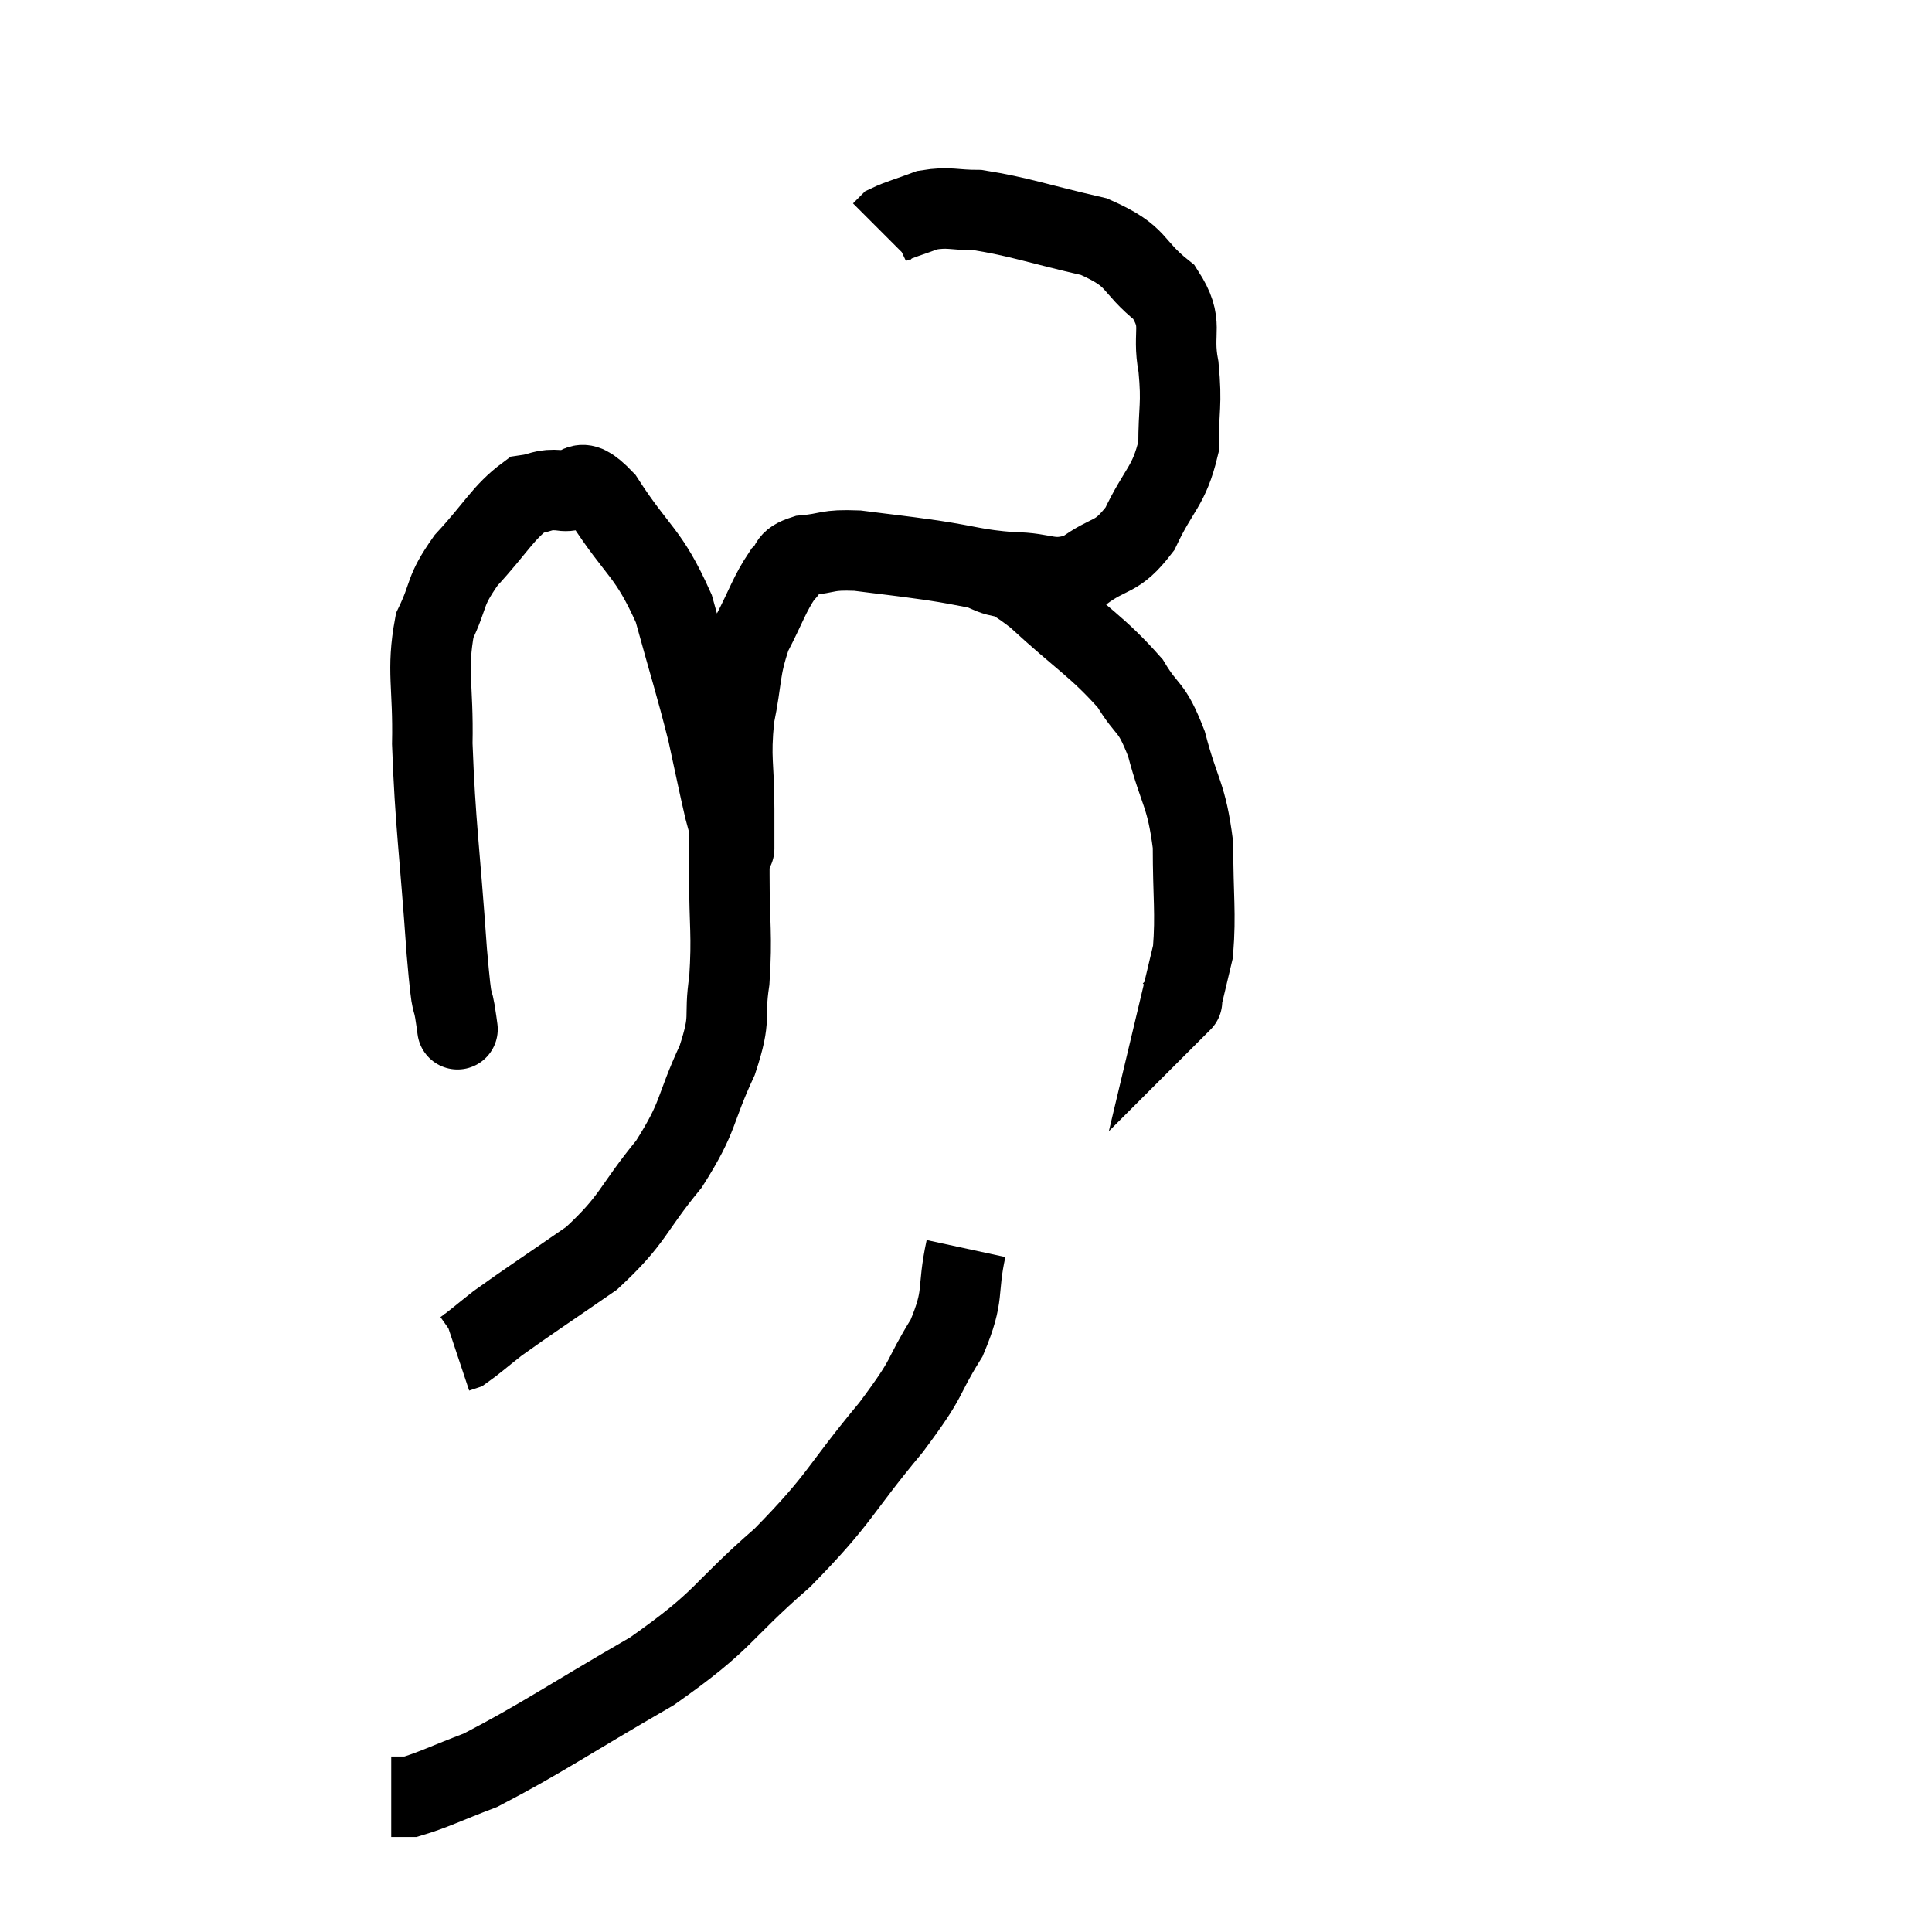 <svg width="48" height="48" viewBox="0 0 48 48" xmlns="http://www.w3.org/2000/svg"><path d="M 11.34 25.38 C 11.34 25.38, 11.34 25.38, 11.34 25.38 C 11.34 25.38, 11.4 25.815, 11.34 25.38 C 11.22 24.51, 11.25 25.365, 11.1 23.64 C 10.92 21.06, 10.815 20.505, 10.74 18.48 C 10.77 17.01, 10.59 16.68, 10.8 15.54 C 11.19 14.73, 11.01 14.73, 11.58 13.92 C 12.33 13.11, 12.495 12.735, 13.08 12.3 C 13.5 12.24, 13.44 12.15, 13.92 12.18 C 14.46 12.3, 14.295 11.685, 15 12.42 C 15.87 13.77, 16.095 13.68, 16.74 15.12 C 17.16 16.65, 17.265 16.935, 17.58 18.18 C 17.79 19.14, 17.85 19.455, 18 20.1 C 18.09 20.43, 18.12 20.55, 18.18 20.76 C 18.21 20.85, 18.225 20.88, 18.24 20.94 C 18.24 20.97, 18.24 21.21, 18.24 21 C 18.24 20.55, 18.24 20.895, 18.24 20.1 C 18.24 18.96, 18.135 18.9, 18.24 17.82 C 18.45 16.8, 18.36 16.665, 18.66 15.78 C 19.05 15.03, 19.11 14.775, 19.44 14.28 C 19.71 14.04, 19.515 13.95, 19.98 13.8 C 20.64 13.74, 20.505 13.65, 21.3 13.68 C 22.23 13.8, 22.2 13.785, 23.16 13.92 C 24.15 14.07, 24.21 14.145, 25.14 14.22 C 26.01 14.22, 26.085 14.49, 26.88 14.22 C 27.6 13.68, 27.72 13.92, 28.32 13.14 C 28.8 12.12, 29.04 12.105, 29.28 11.1 C 29.28 10.11, 29.37 10.08, 29.28 9.12 C 29.1 8.19, 29.445 8.07, 28.92 7.26 C 28.05 6.57, 28.335 6.39, 27.18 5.88 C 25.74 5.55, 25.335 5.385, 24.3 5.22 C 23.67 5.22, 23.595 5.13, 23.04 5.22 C 22.56 5.4, 22.365 5.445, 22.08 5.58 L 21.9 5.76" fill="none" stroke="black" stroke-width="2"></path><path d="M 24.42 14.16 C 25.08 14.49, 24.825 14.115, 25.74 14.82 C 26.91 15.9, 27.27 16.065, 28.08 16.98 C 28.53 17.73, 28.59 17.475, 28.98 18.48 C 29.31 19.74, 29.475 19.71, 29.64 21 C 29.64 22.32, 29.715 22.665, 29.64 23.64 C 29.49 24.27, 29.415 24.585, 29.34 24.9 C 29.34 24.9, 29.4 24.84, 29.34 24.9 L 29.1 25.14" fill="none" stroke="black" stroke-width="2"></path><path d="M 18.12 20.52 C 18.12 21.12, 18.12 20.76, 18.12 21.72 C 18.12 23.04, 18.195 23.205, 18.12 24.36 C 17.97 25.35, 18.195 25.2, 17.82 26.34 C 17.22 27.63, 17.4 27.69, 16.62 28.92 C 15.66 30.09, 15.765 30.27, 14.7 31.26 C 13.53 32.07, 13.155 32.31, 12.36 32.88 C 11.94 33.21, 11.775 33.36, 11.52 33.54 L 11.34 33.6" fill="none" stroke="black" stroke-width="2"></path><path d="M 24 31.02 C 23.76 32.13, 23.985 32.13, 23.52 33.24 C 22.83 34.35, 23.16 34.095, 22.14 35.46 C 20.79 37.08, 20.925 37.185, 19.44 38.7 C 17.82 40.11, 18.075 40.2, 16.2 41.52 C 14.07 42.75, 13.44 43.2, 11.94 43.98 C 11.07 44.31, 10.755 44.475, 10.2 44.64 L 9.72 44.64" fill="none" stroke="black" stroke-width="2"></path></svg>
